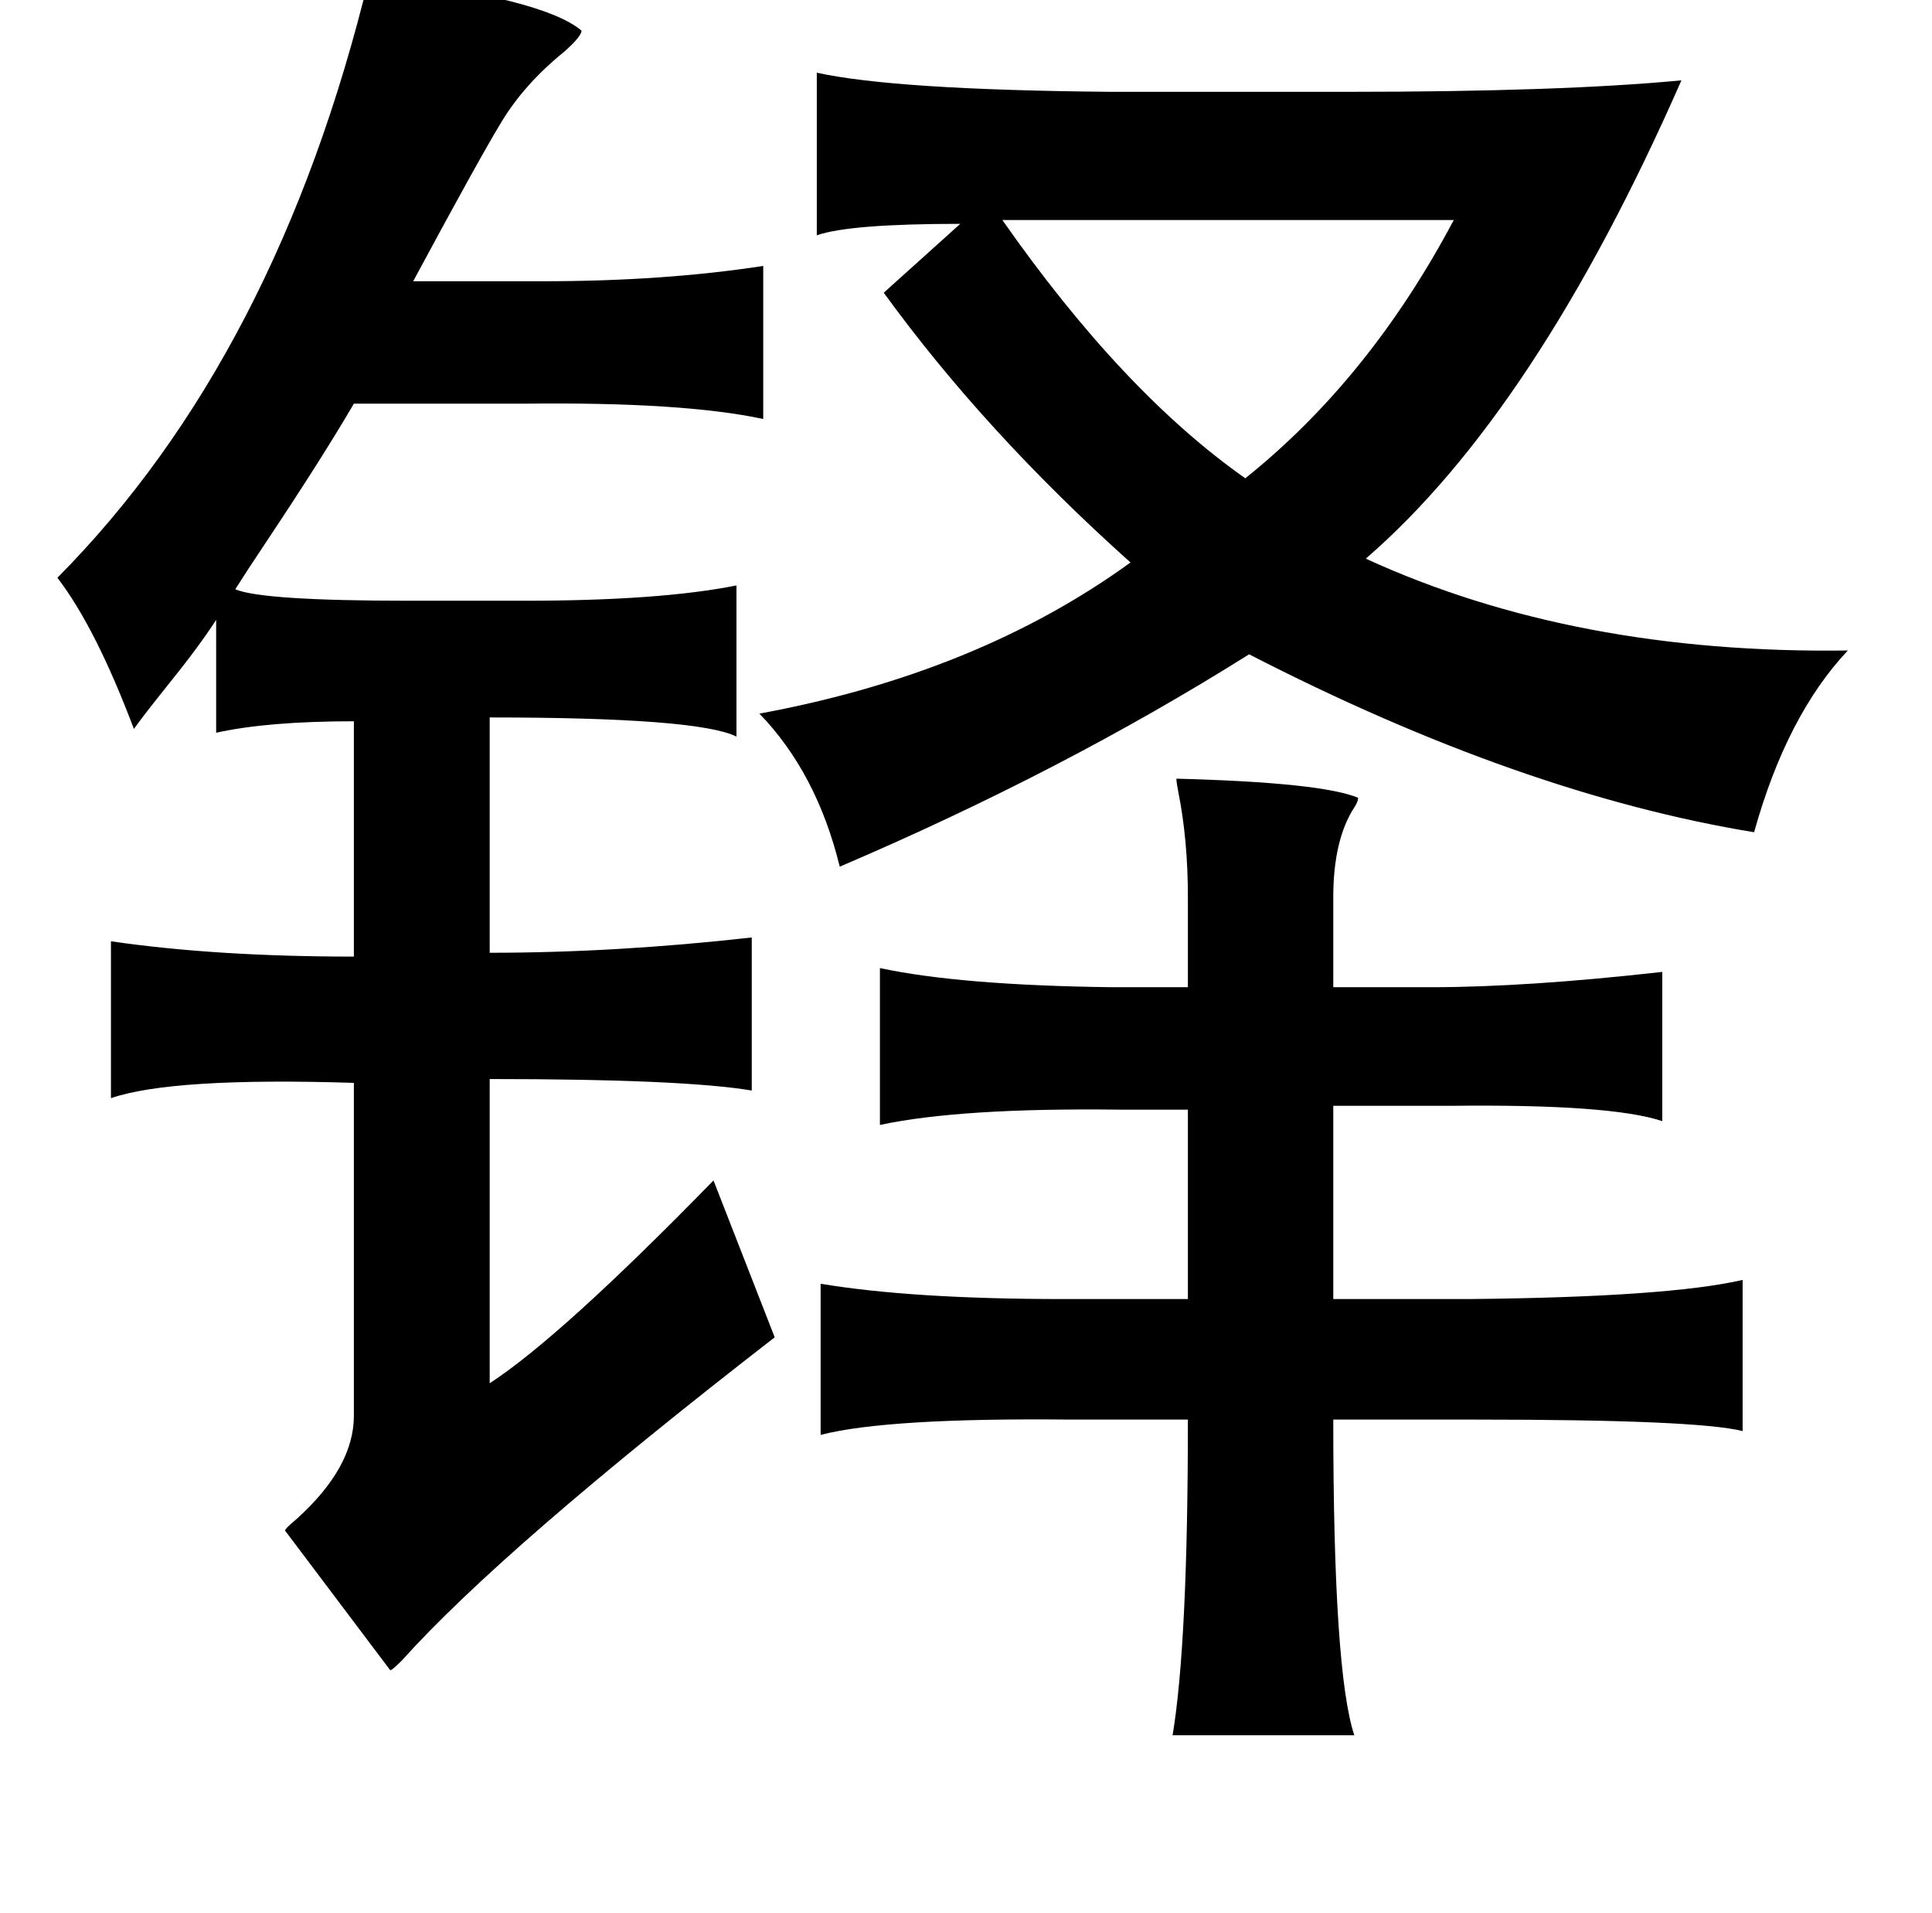<?xml version="1.0" standalone="no"?>
<!DOCTYPE svg PUBLIC "-//W3C//DTD SVG 1.1//EN" "http://www.w3.org/Graphics/SVG/1.1/DTD/svg11.dtd" >
<svg xmlns="http://www.w3.org/2000/svg" xmlns:xlink="http://www.w3.org/1999/xlink" version="1.1" viewBox="-10 0 1010 1000">
   <path fill="currentColor"
d="M183 -12q91 11 111 28q0 3 -9 11q-21 17 -33 37q-11 18 -46 83h68q63 0 115 -8v80q-42 -9 -125 -8h-89q-17 29 -45 71q-12 18 -17 26q14 6 91 6h60q71 0 111 -8v79q-20 -10 -129 -10v123q66 0 137 -8v80q-36 -6 -137 -6v159q37 -24 117 -106l32 82q-142 110 -195 169
q-5 5 -6 5l-55 -73q0 -1 6 -6q30 -27 30 -54v-174q-95 -3 -127 8v-82q55 8 127 8v-123q-45 0 -72 6v-59q-9 14 -26 35q-12 15 -17 22q-20 -53 -40 -79q115 -116 163 -314zM605 407q76 2 95 10q0 2 -2 5q-11 17 -11 47v47h51q50 0 121 -8v78q-27 -9 -111 -8h-61v101h71
q104 -1 143 -10v79q-24 -6 -139 -6h-75q0 132 11 165h-95q8 -48 8 -165h-61q-96 -1 -131 8v-79q48 8 127 8h65v-99h-36q-83 -1 -125 8v-82q42 9 121 10h40v-47q0 -30 -5 -55q-1 -5 -1 -7zM387 373q114 -21 194 -79q-76 -68 -129 -141l40 -36q-58 0 -75 6v-85q41 9 154 10
h123q112 0 175 -6q-76 173 -165 250q109 50 252 48q-32 34 -49 95q-122 -20 -264 -93q-97 61 -214 111q-12 -49 -42 -80zM514 115q63 90 127 135q65 -52 109 -135h-236z" />
</svg>
